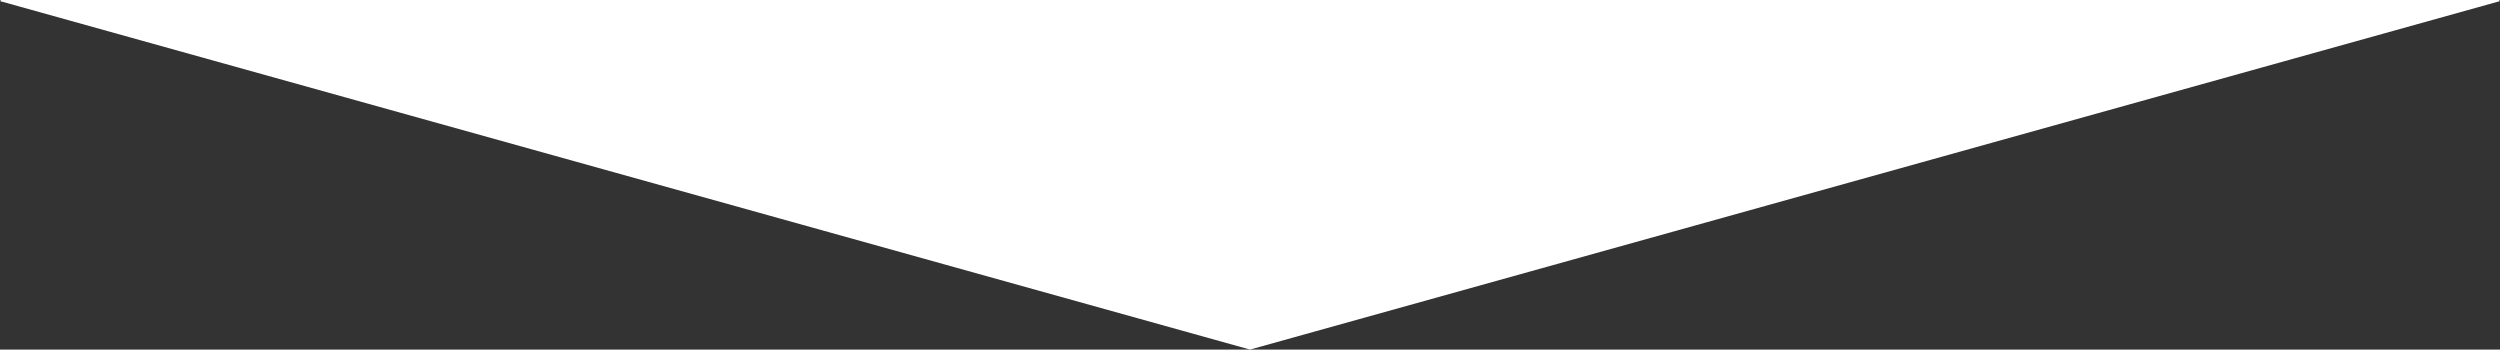 <svg xmlns="http://www.w3.org/2000/svg" viewBox="0 0 135.88 19"><rect x="0" y="0" width="135.88" height="19" fill="#333333" stroke="none"/><defs><style>.cls-1{fill:#fff;}</style></defs><title>Asset 9</title><g id="Layer_2" data-name="Layer 2"><g id="Layer_1-2" data-name="Layer 1"><polygon class="cls-1" points="0 0.06 67.94 19 135.88 0.06 135.82 0 0.06 0 0 0.06"/></g></g></svg>
